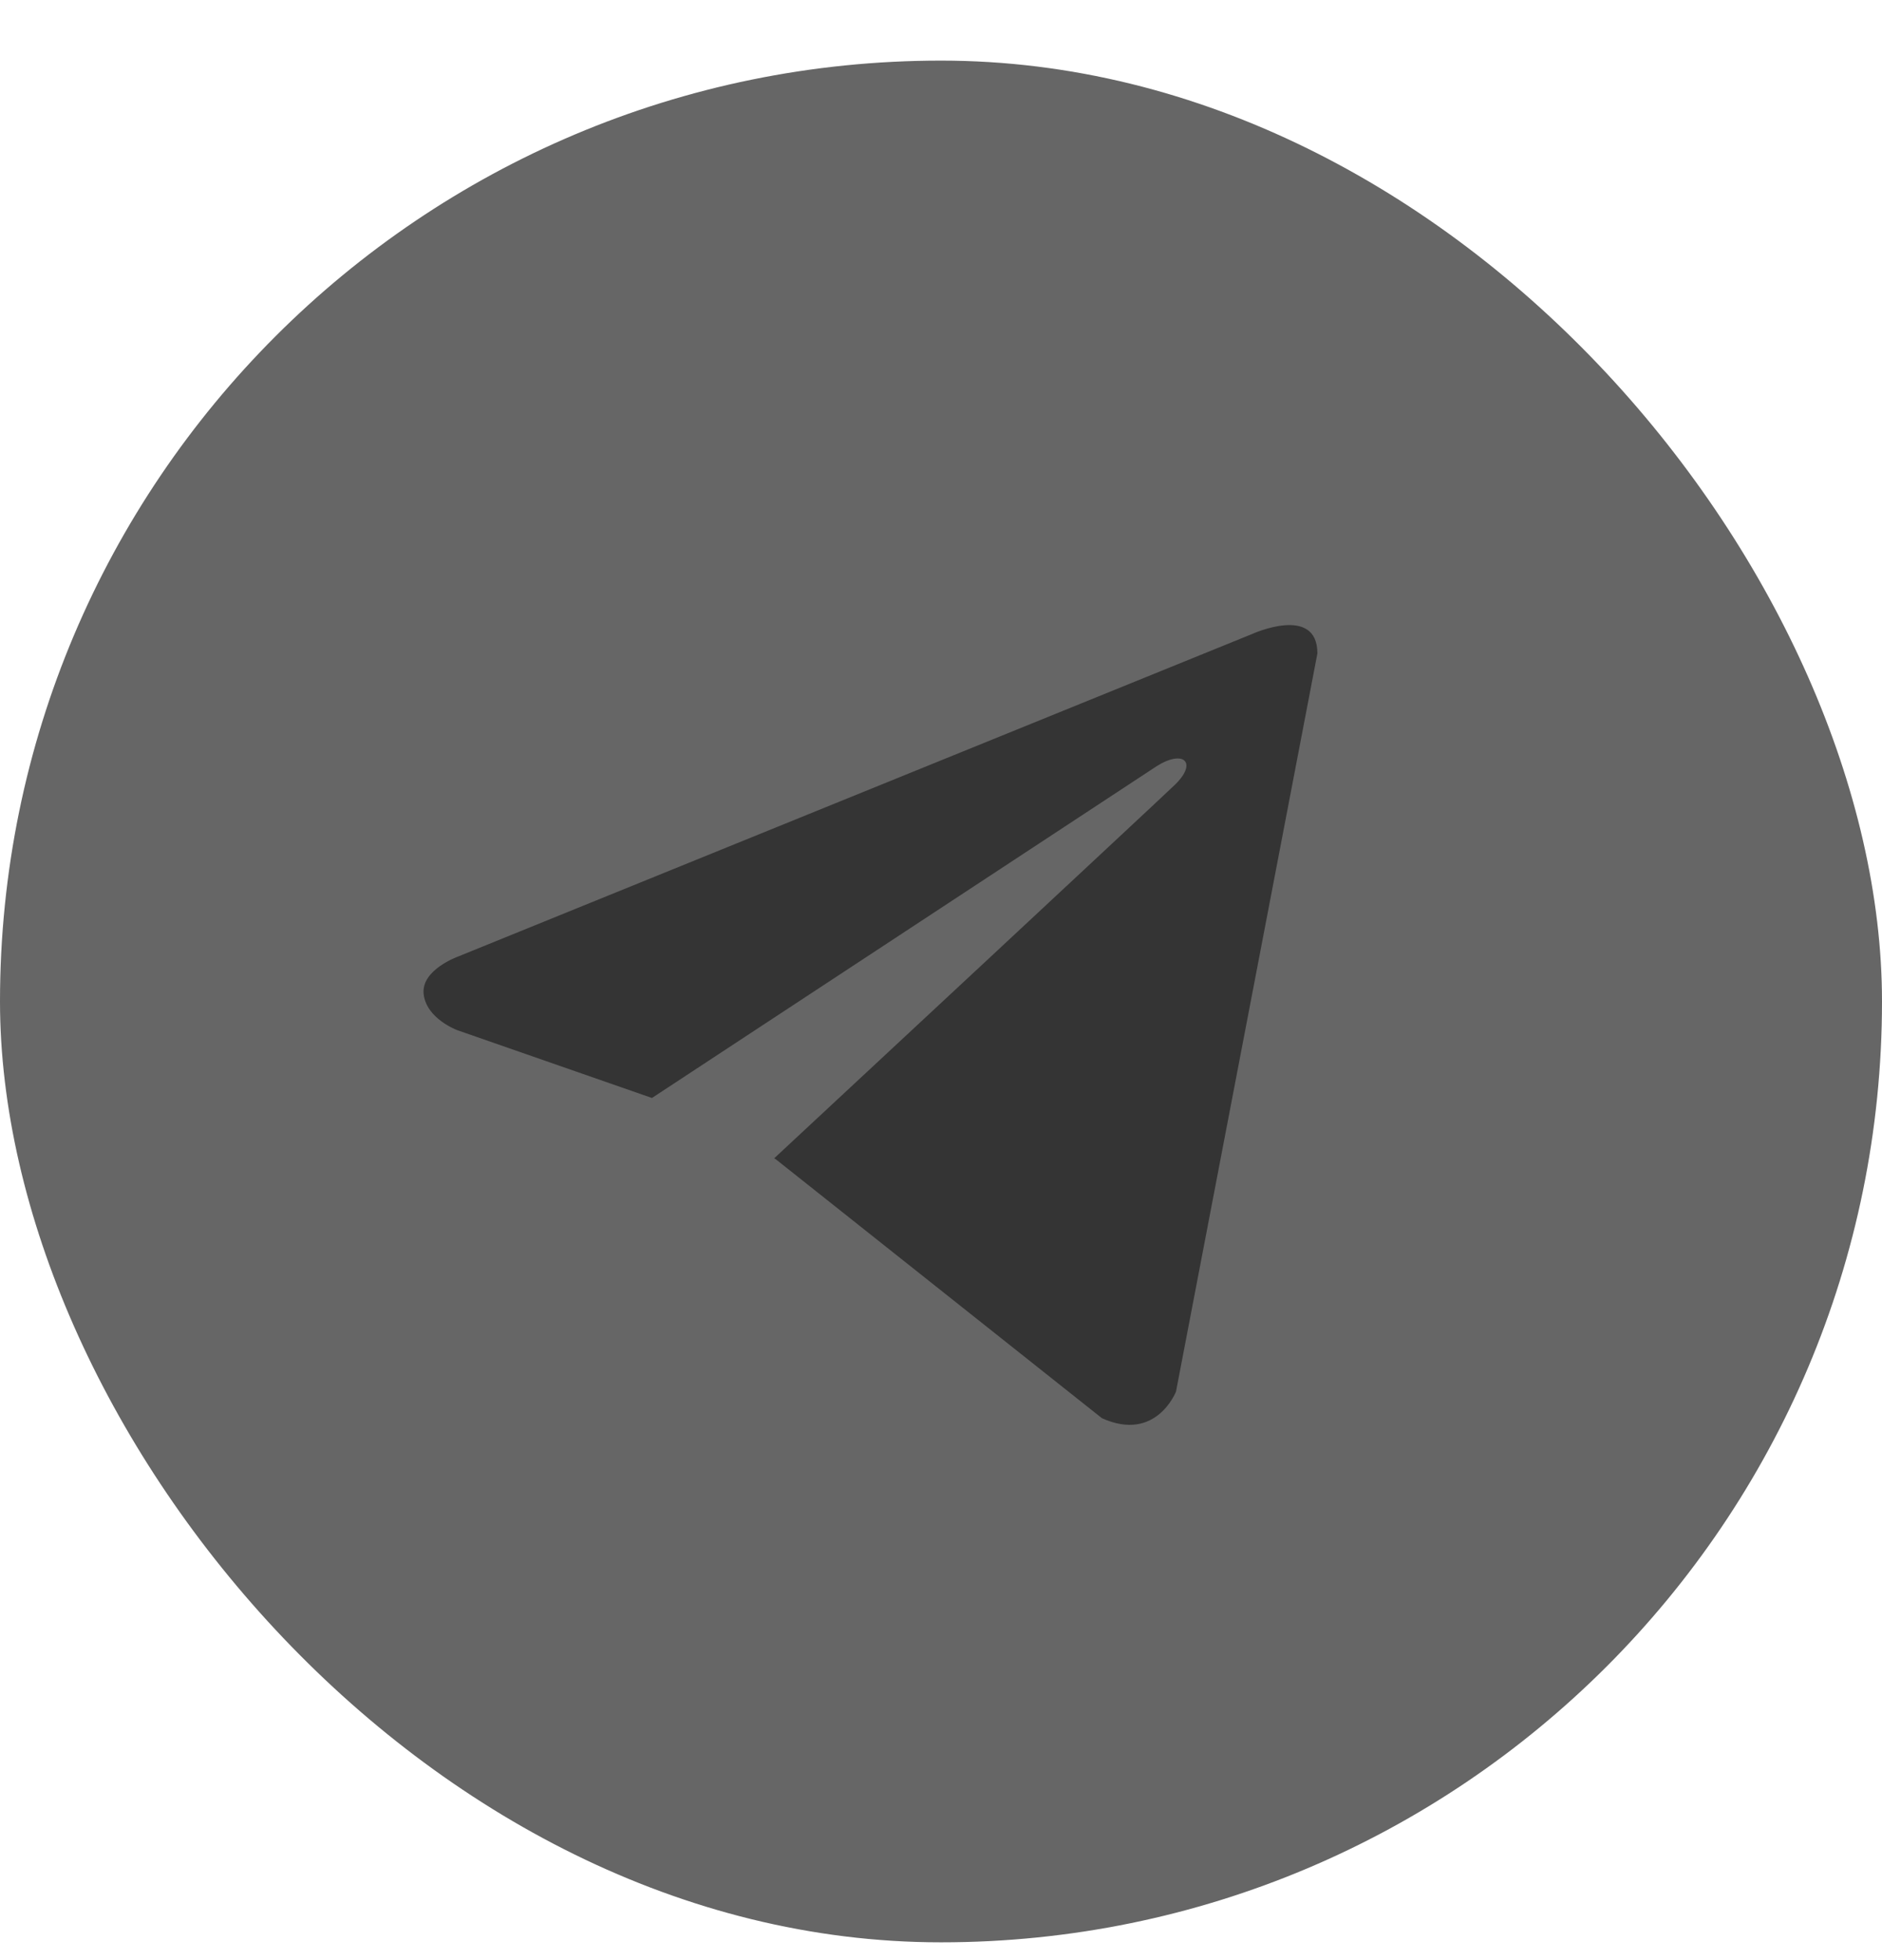 <svg width="24" height="25" viewBox="0 0 24 25" fill="none" xmlns="http://www.w3.org/2000/svg">
<rect y="0.773" width="24" height="24" rx="12" fill="#666666"/>
<path d="M16.8 8.334L14.997 17.748C14.997 17.748 14.745 18.401 14.052 18.088L9.891 14.784L9.872 14.774C10.434 14.252 14.792 10.194 14.982 10.01C15.277 9.725 15.094 9.556 14.752 9.771L8.314 14.004L5.831 13.139C5.831 13.139 5.44 12.995 5.403 12.682C5.364 12.369 5.844 12.199 5.844 12.199L15.968 8.086C15.968 8.086 16.8 7.707 16.8 8.334Z" fill="#343434"/>
</svg>
